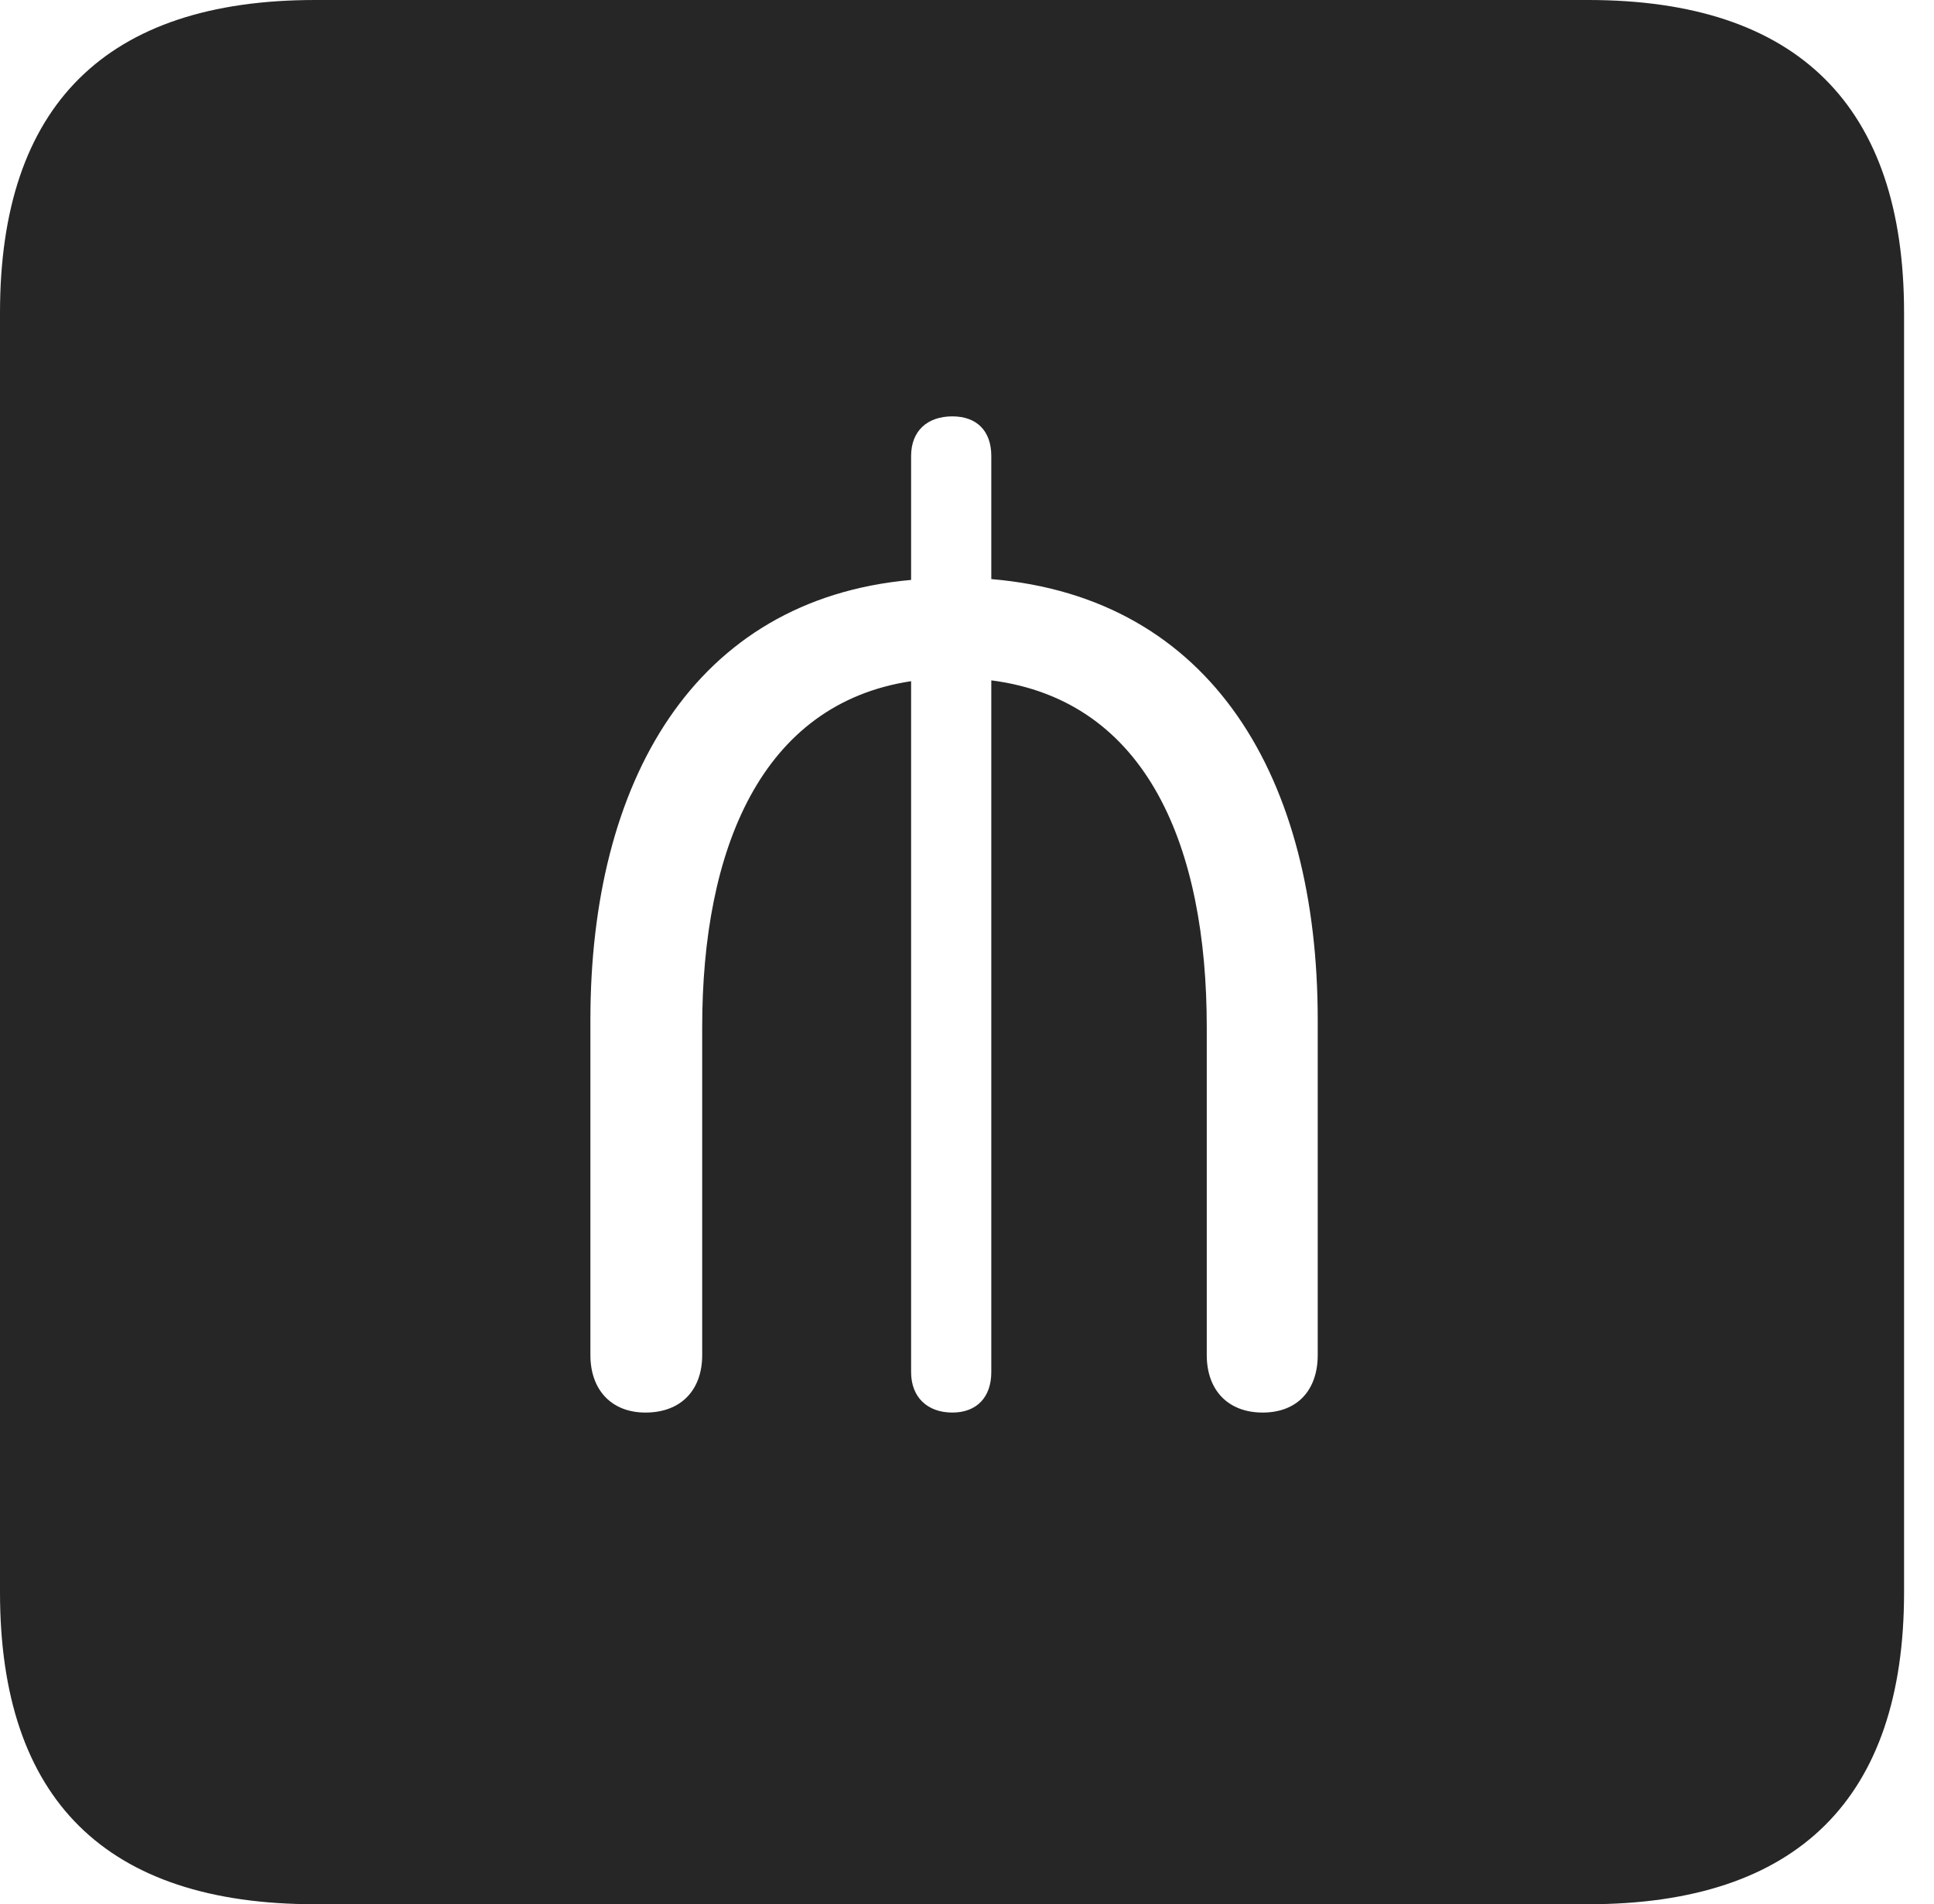 <?xml version="1.0" encoding="UTF-8"?>
<!--Generator: Apple Native CoreSVG 326-->
<!DOCTYPE svg
PUBLIC "-//W3C//DTD SVG 1.1//EN"
       "http://www.w3.org/Graphics/SVG/1.1/DTD/svg11.dtd">
<svg version="1.1" xmlns="http://www.w3.org/2000/svg" xmlns:xlink="http://www.w3.org/1999/xlink" viewBox="0 0 23.32 22.959">
 <g>
  <rect height="22.959" opacity="0" width="23.32" x="0" y="0"/>
  <path d="M22.959 3.77L22.959 19.199C22.959 21.68 21.68 22.959 19.15 22.959L3.799 22.959C1.279 22.959 0 21.699 0 19.199L0 3.77C0 1.27 1.279 0 3.799 0L19.15 0C21.68 0 22.959 1.279 22.959 3.77ZM10.986 5.498L10.986 6.992C8.359 7.227 7.119 9.434 7.119 12.295L7.119 16.338C7.119 16.758 7.373 17.031 7.783 17.031C8.213 17.031 8.467 16.758 8.467 16.338L8.467 12.383C8.467 10.234 9.18 8.486 10.986 8.213L10.986 16.543C10.986 16.846 11.182 17.031 11.484 17.031C11.777 17.031 11.953 16.846 11.953 16.543L11.953 8.203C13.848 8.447 14.551 10.234 14.551 12.383L14.551 16.338C14.551 16.758 14.805 17.031 15.225 17.031C15.645 17.031 15.889 16.758 15.889 16.338L15.889 12.295C15.889 9.385 14.619 7.207 11.953 6.982L11.953 5.498C11.953 5.195 11.777 5.02 11.484 5.02C11.182 5.02 10.986 5.195 10.986 5.498Z" fill="black" fill-opacity="0.85"/>
 </g>
</svg>
